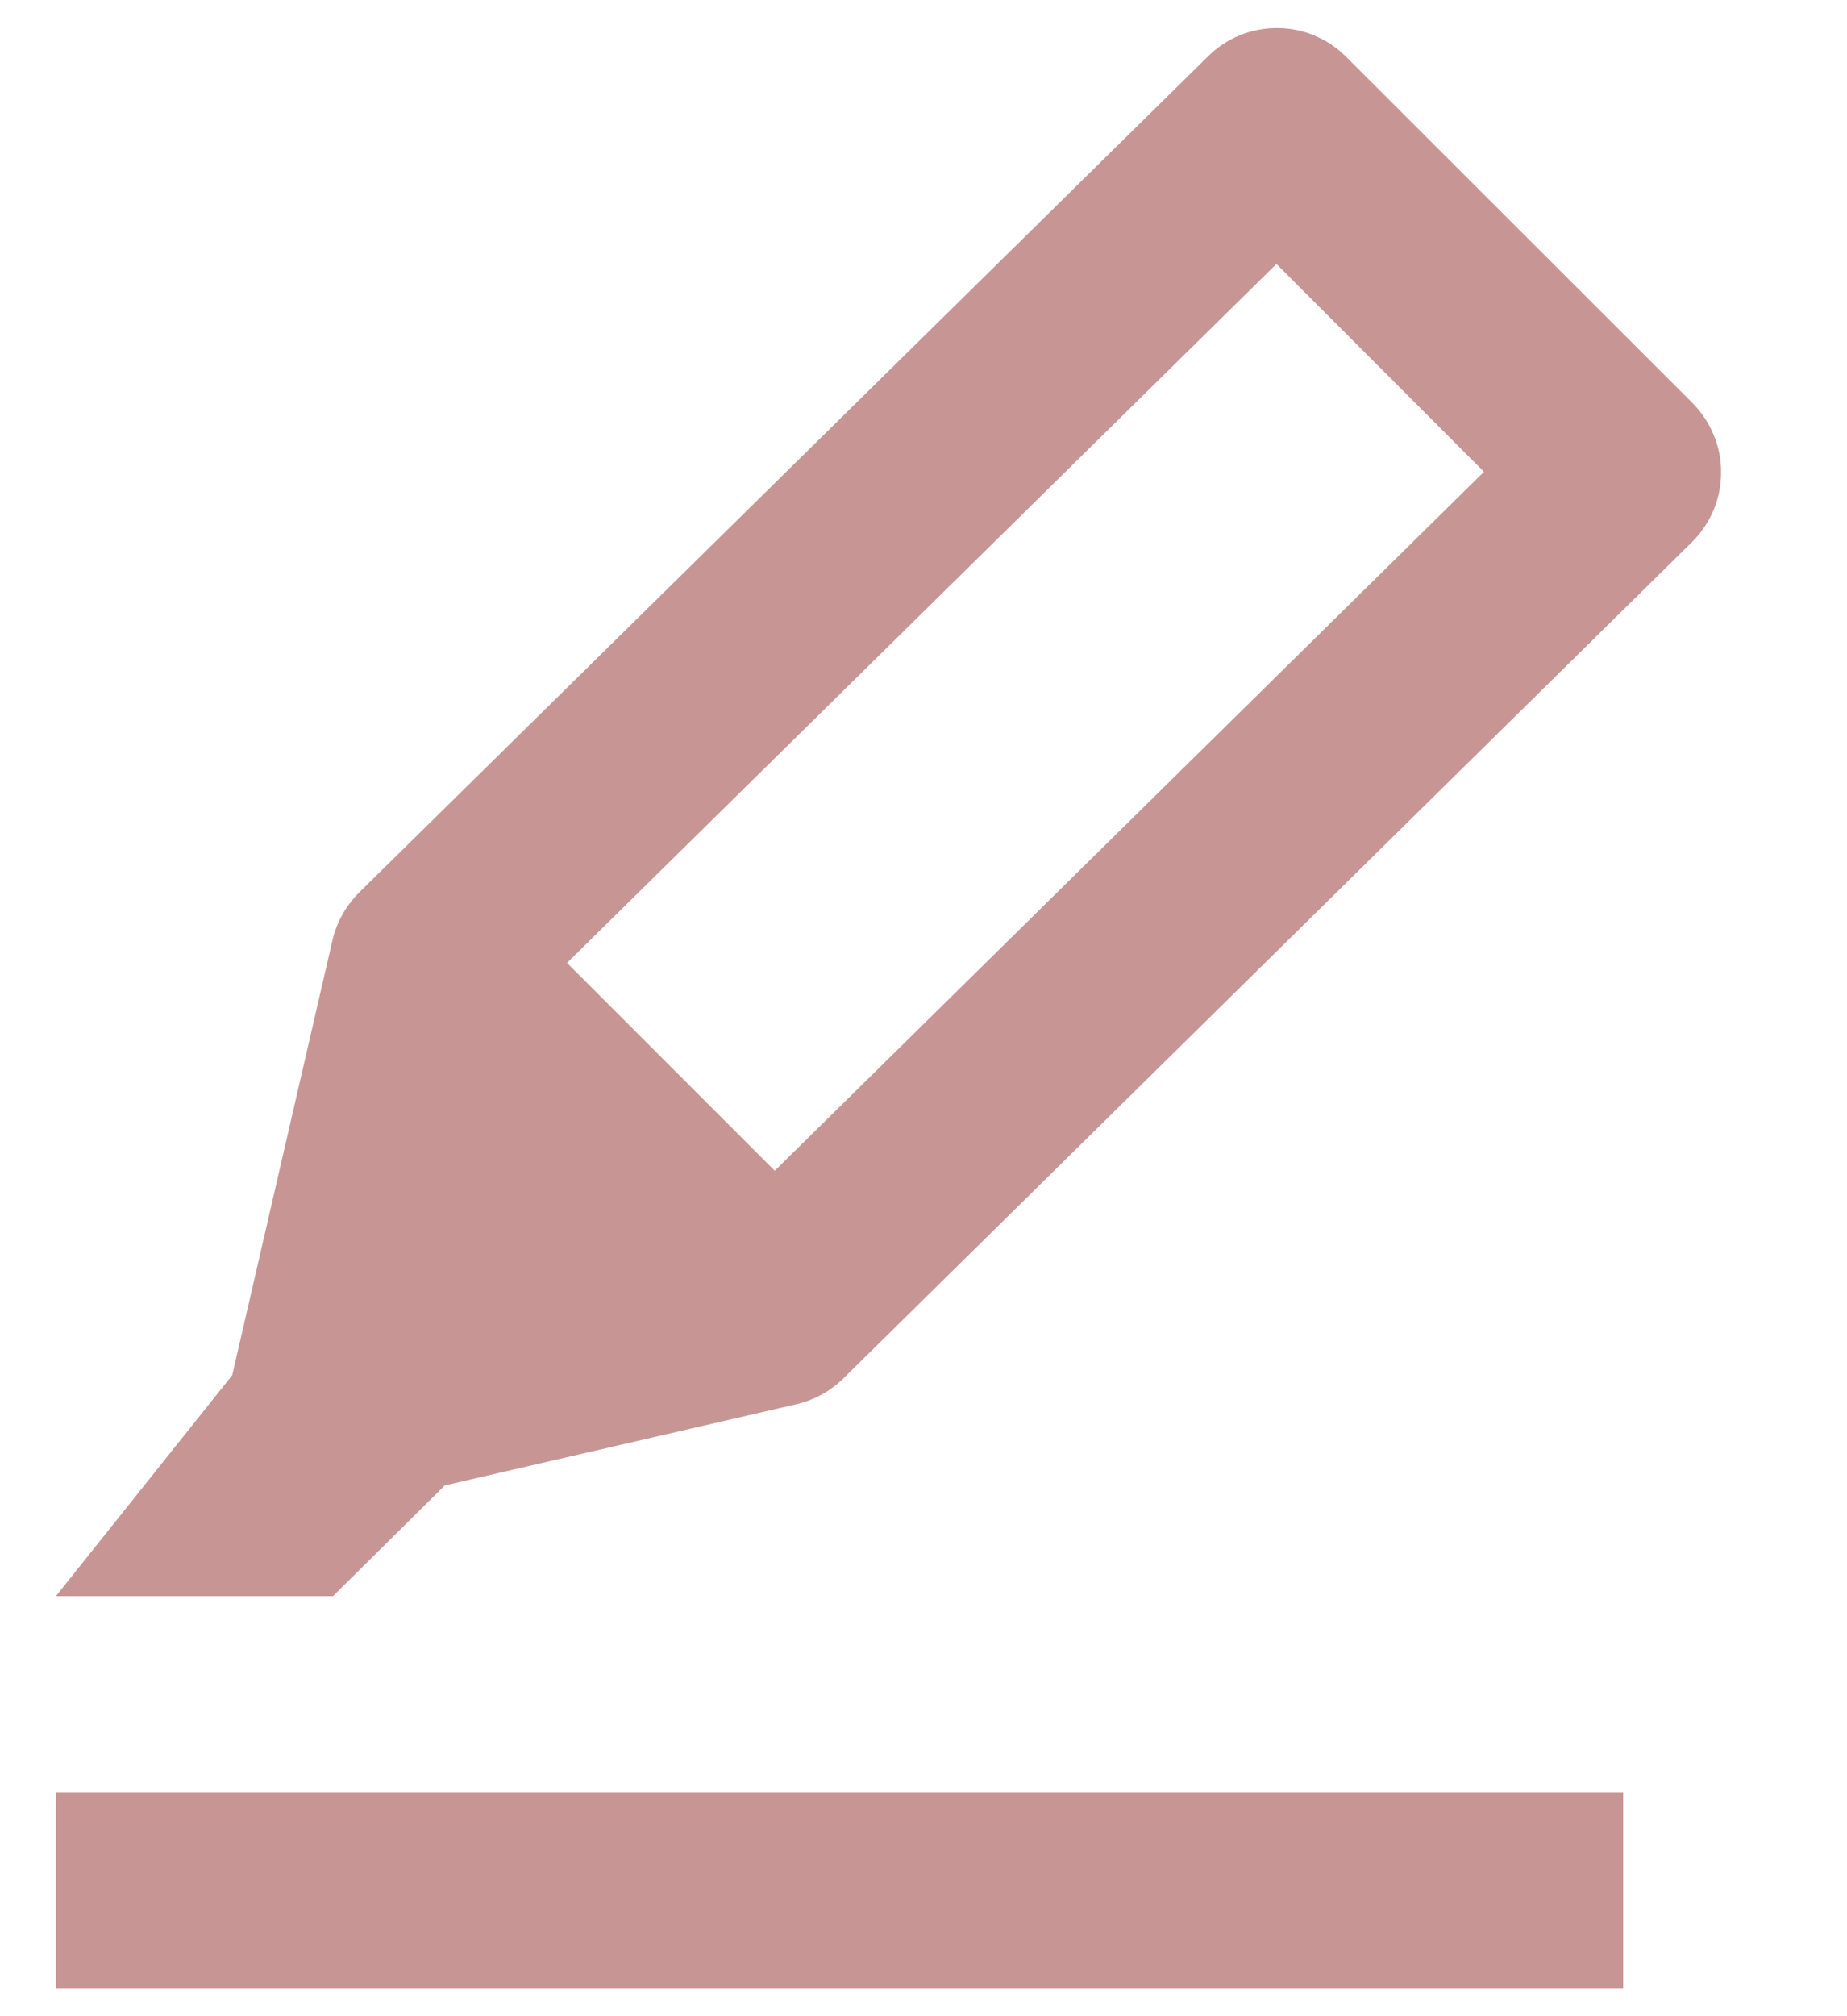 <svg width="11" height="12" viewBox="0 0 11 12" fill="none" xmlns="http://www.w3.org/2000/svg">
<path d="M10.079 2.398L8.017 0.338C7.908 0.229 7.761 0.167 7.607 0.167C7.453 0.166 7.305 0.226 7.196 0.334L2.139 5.312C2.061 5.39 2.005 5.488 1.98 5.596L1.383 8.185L0.333 9.5H1.983L2.649 8.841L4.742 8.358C4.847 8.334 4.944 8.281 5.021 8.206L10.076 3.227C10.131 3.173 10.175 3.108 10.205 3.037C10.235 2.966 10.25 2.89 10.25 2.813C10.251 2.736 10.236 2.66 10.206 2.589C10.177 2.518 10.134 2.453 10.079 2.398ZM4.614 6.968L3.377 5.731L7.602 1.571L8.838 2.808L4.614 6.968ZM0.333 10.667H9.667V11.833H0.333V10.667Z" fill="#C89595"/>
</svg>
